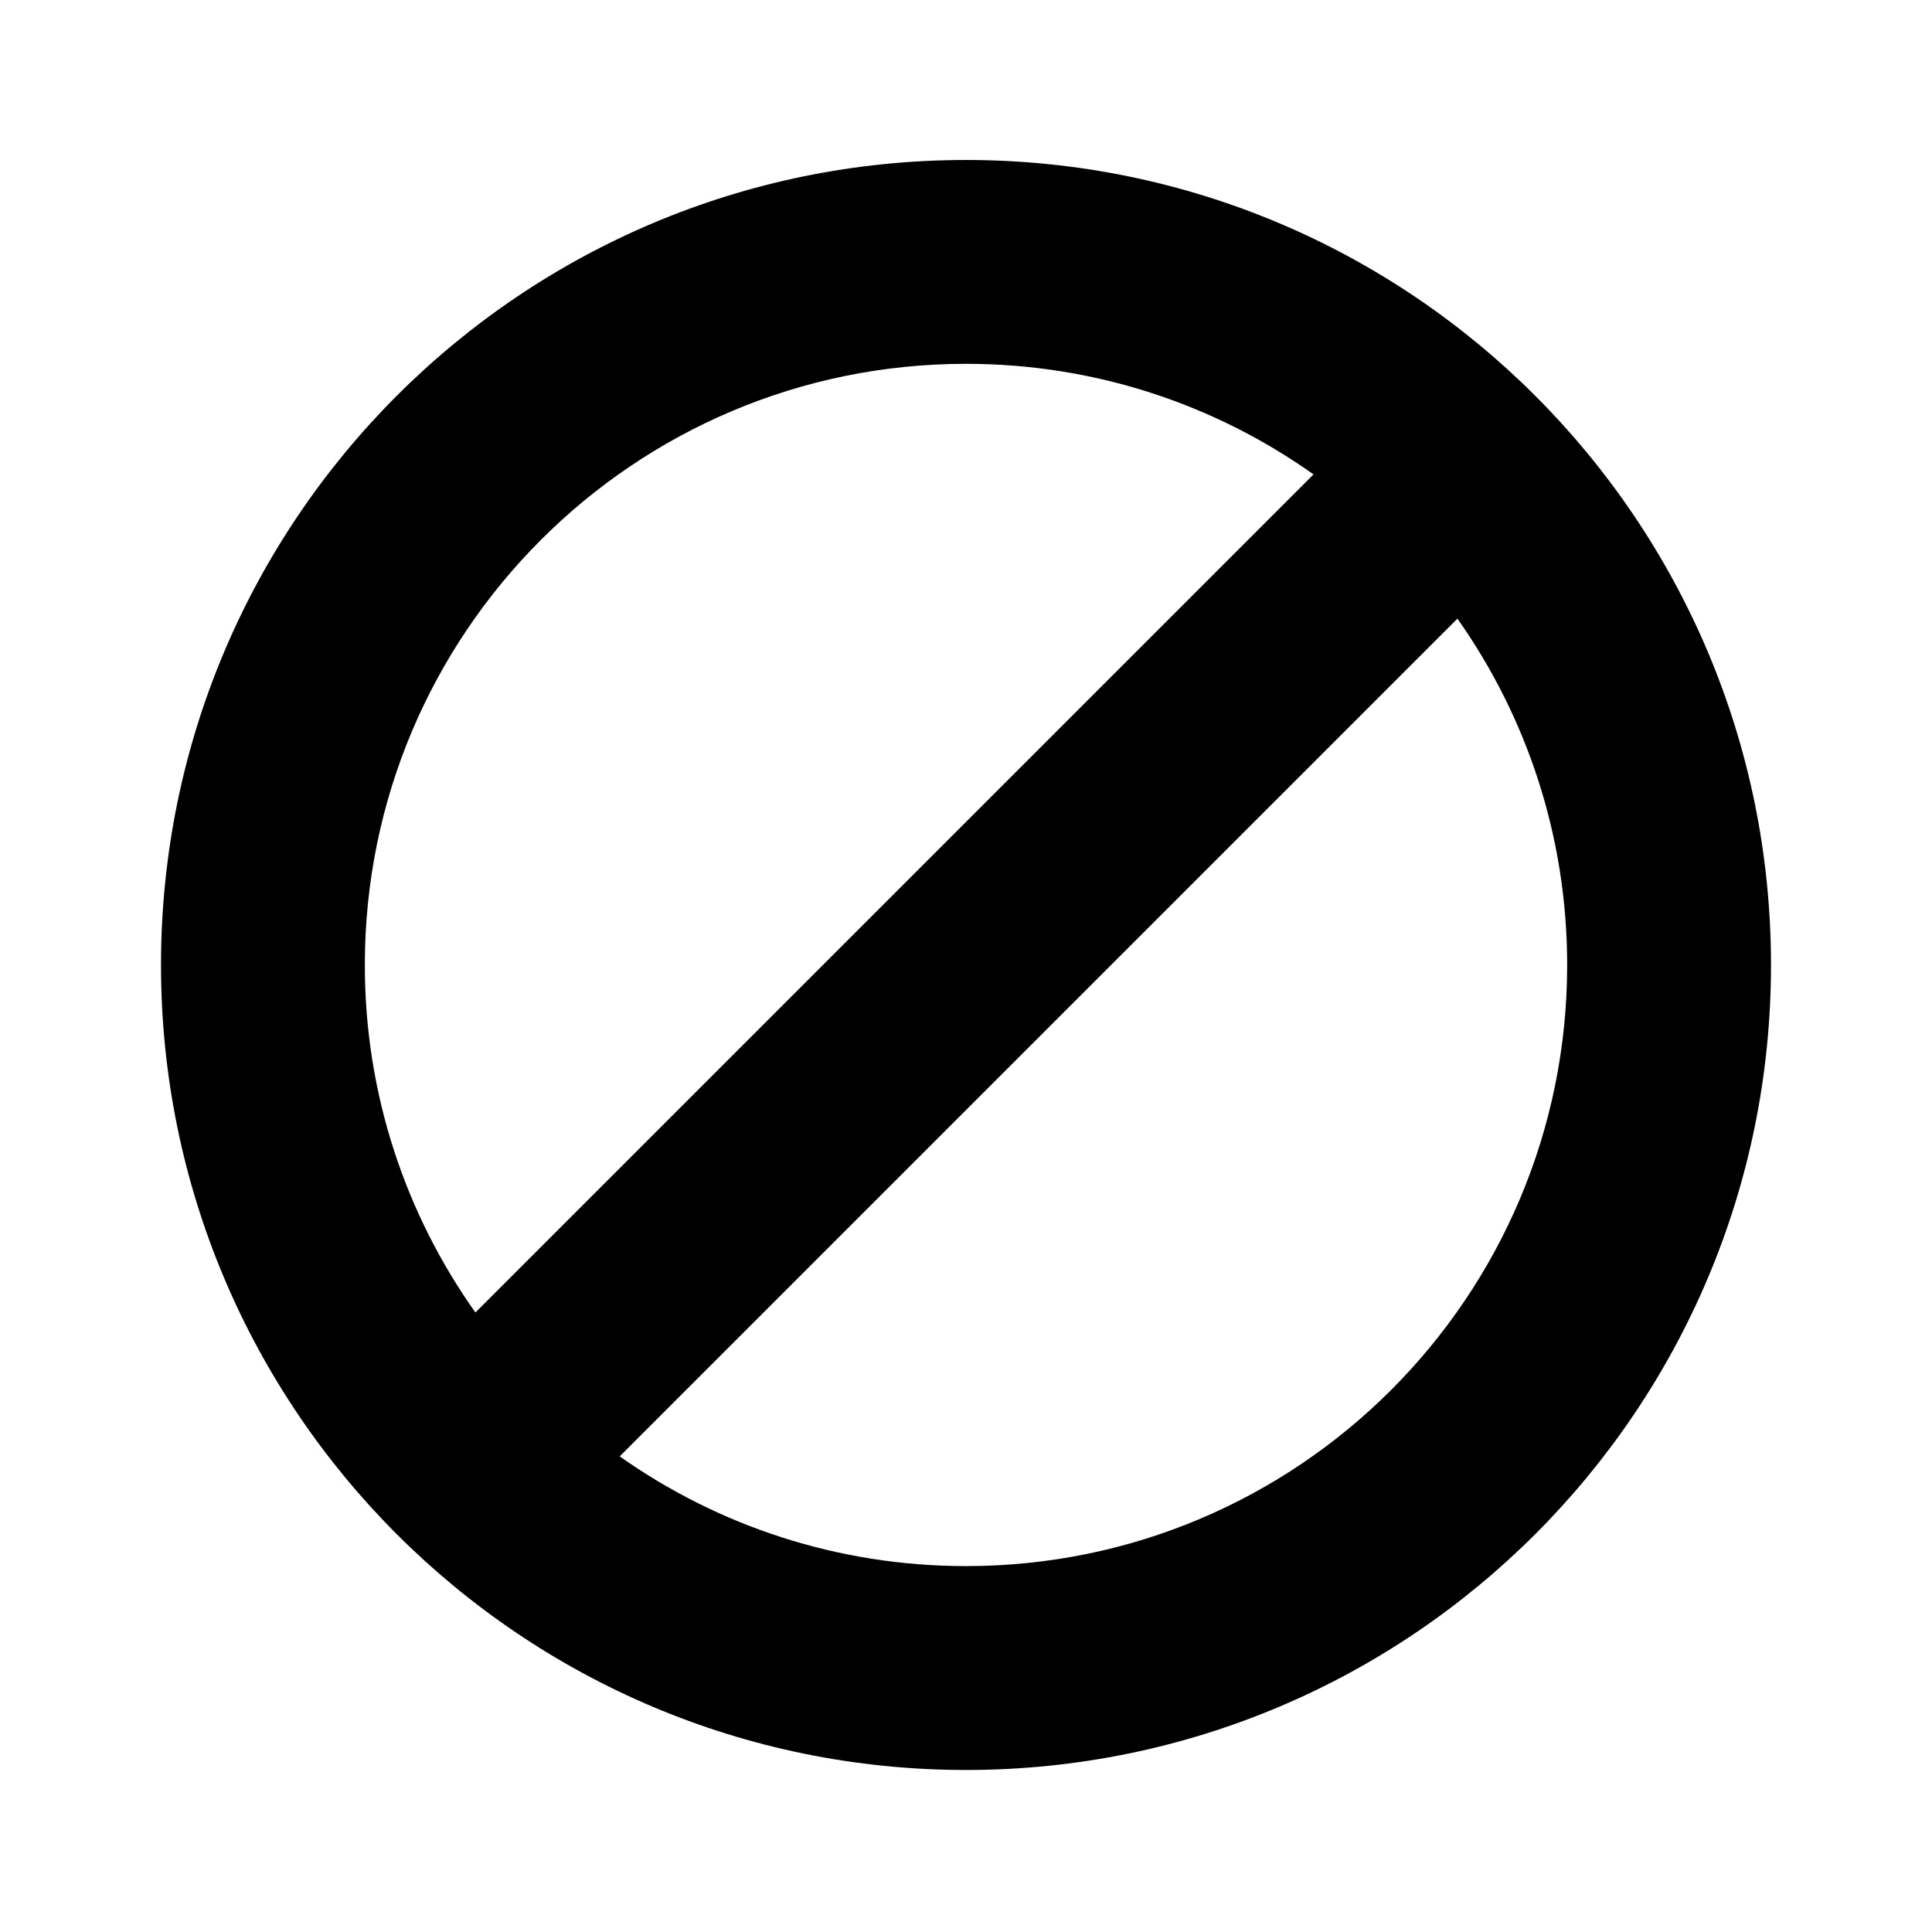 <?xml version="1.0" encoding="iso-8859-1"?>
<!-- Generator: Adobe Illustrator 15.1.0, SVG Export Plug-In . SVG Version: 6.00 Build 0)  -->
<!DOCTYPE svg PUBLIC "-//W3C//DTD SVG 1.1//EN" "http://www.w3.org/Graphics/SVG/1.1/DTD/svg11.dtd">
<svg focusable="false" version="1.1" id="Shape" xmlns="http://www.w3.org/2000/svg" xmlns:xlink="http://www.w3.org/1999/xlink" x="0px" y="0px"
	 width="600px" height="600px" viewBox="0 0 600 600" style="enable-background:new 0 0 600 600;" xml:space="preserve">
<path d="M299.995,49.684C161.932,49.684,50,161.616,50,299.683c0,138.069,111.933,250.001,249.995,250.001
	c138.084,0,250.004-111.932,250.004-250.001C549.999,161.616,438.079,49.684,299.995,49.684z M299.995,112.988
	c40.214,0,77.457,12.715,107.931,34.341L147.646,407.607c-21.628-30.473-34.345-67.714-34.345-107.925
	C113.302,196.572,196.889,112.988,299.995,112.988z M299.995,486.367c-40.044,0-77.14-12.613-107.542-34.075l260.162-260.161
	c21.467,30.403,34.082,67.503,34.082,107.552C486.696,402.783,403.108,486.367,299.995,486.367z"/>
</svg>
